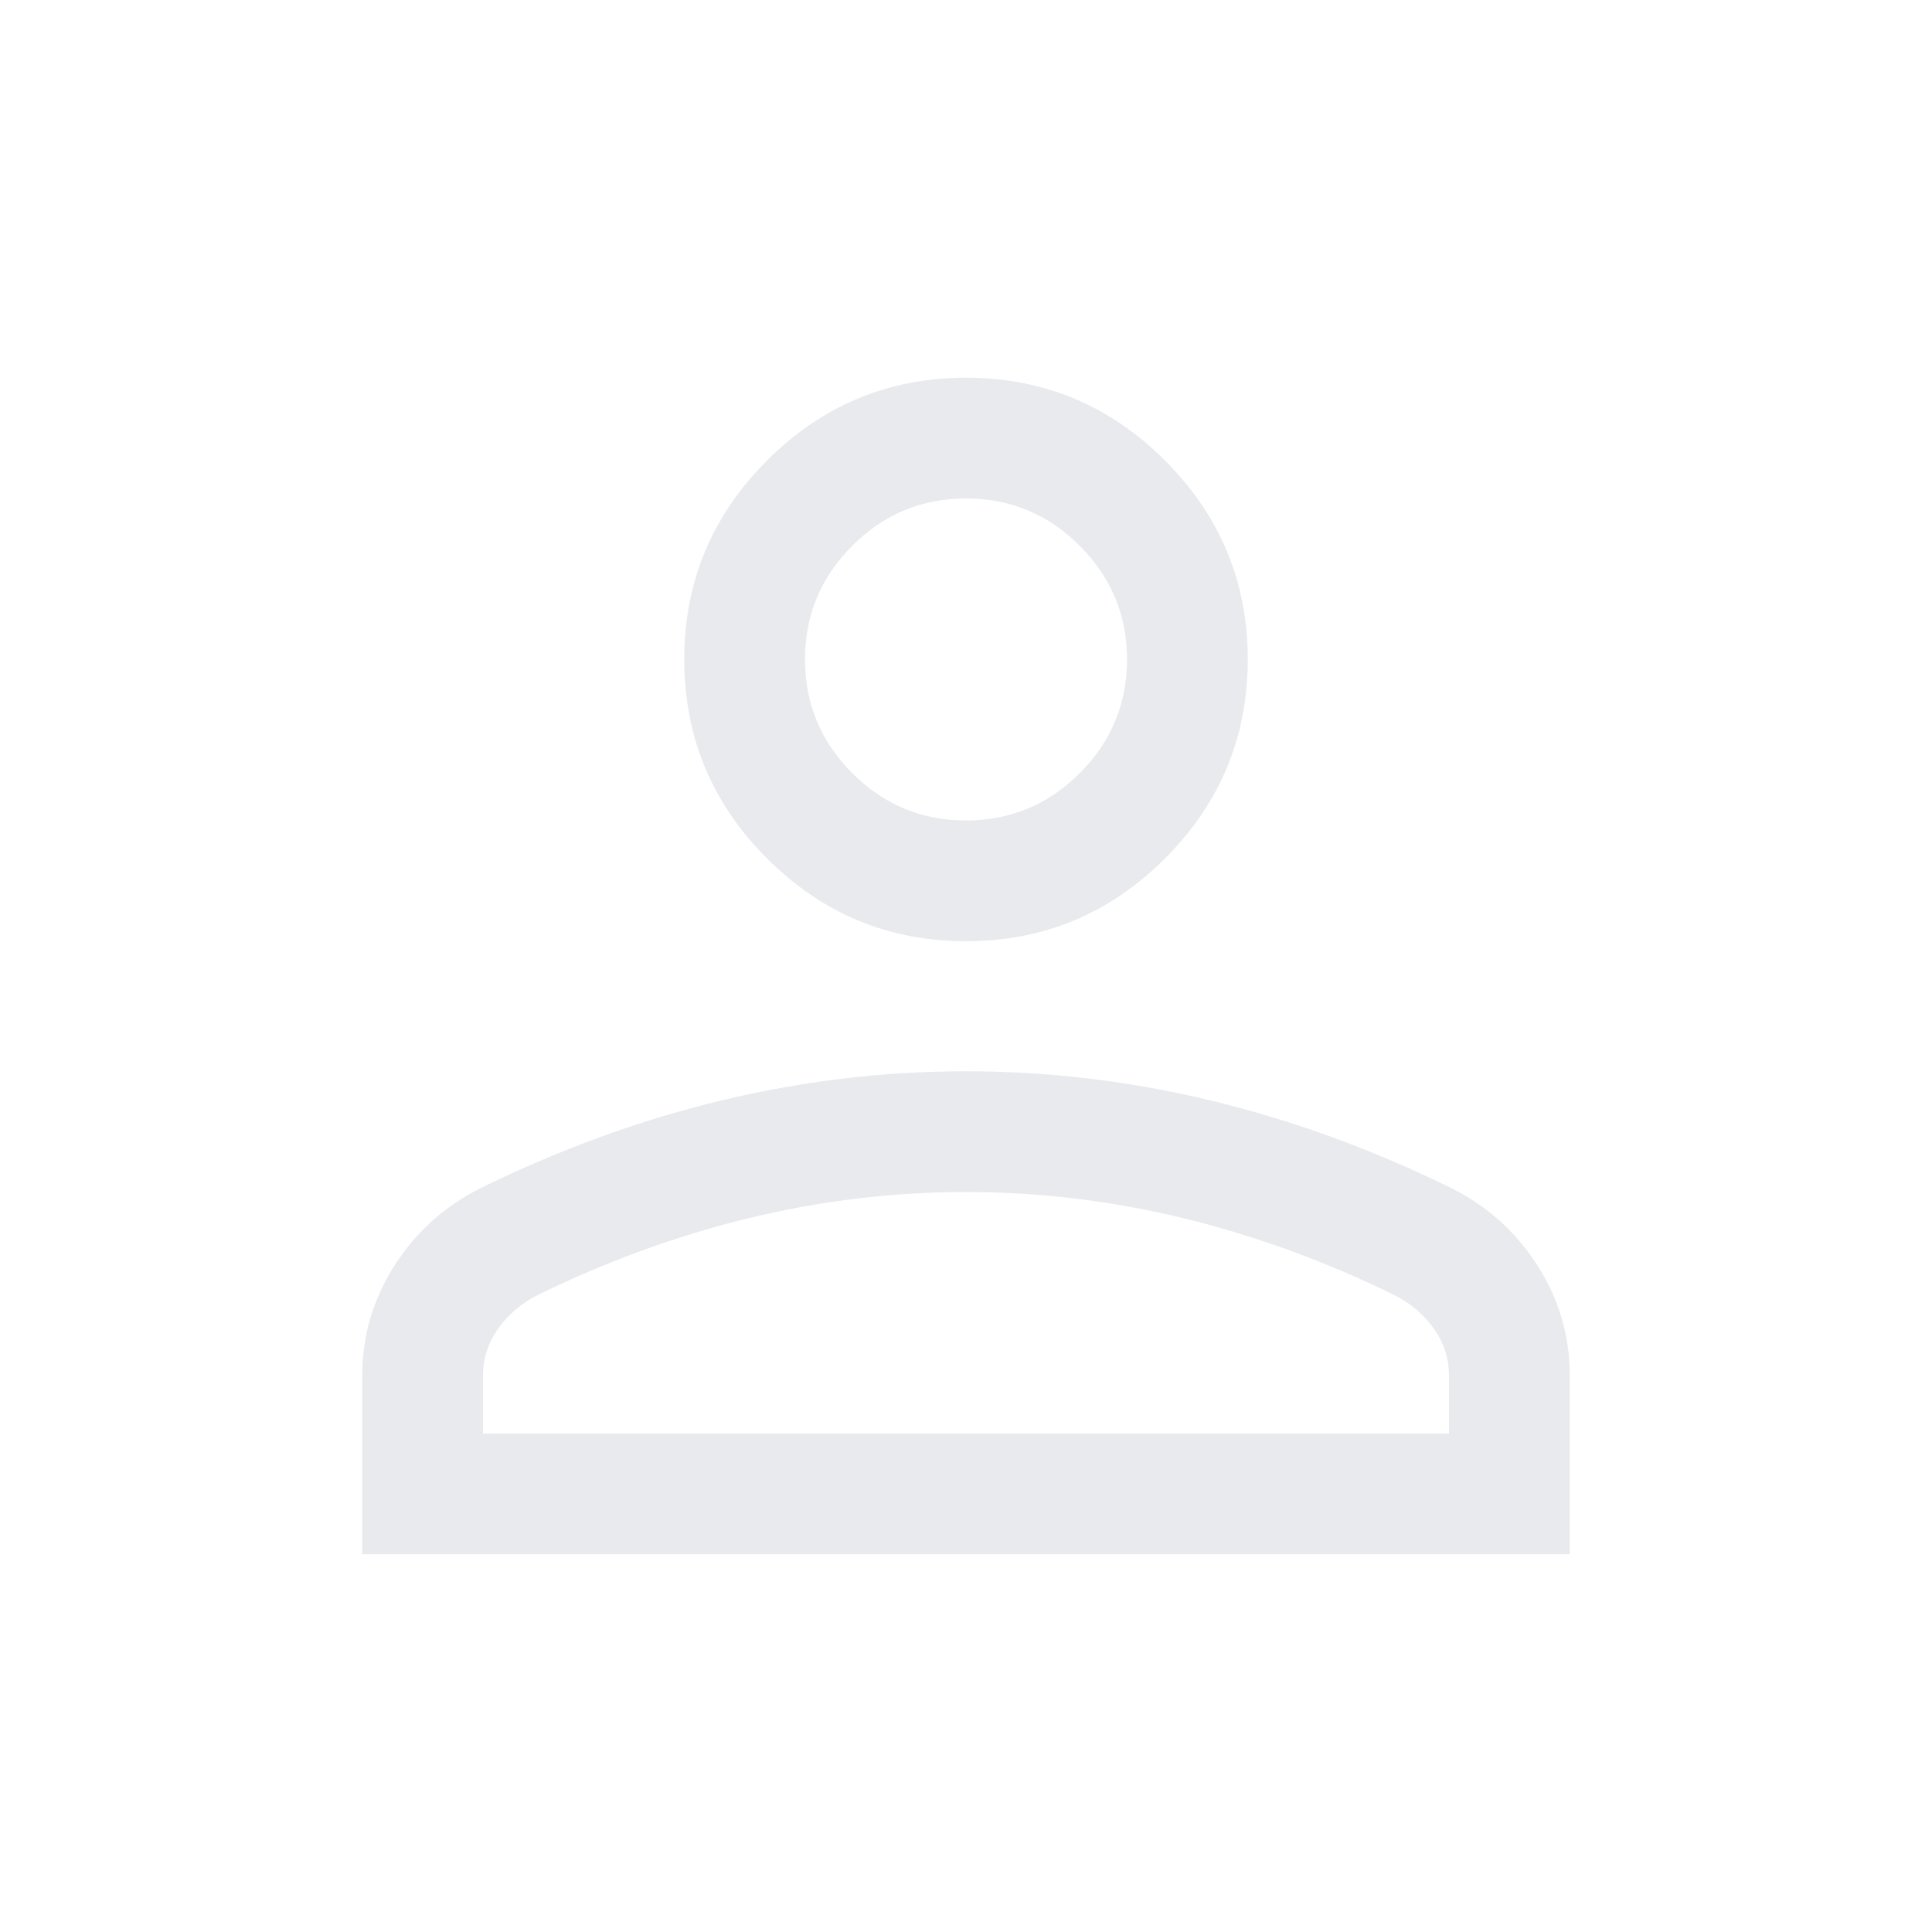 <svg xmlns="http://www.w3.org/2000/svg" width="24" height="24" fill="#e8eaed" viewBox="0 -960 960 960"><path d="M480-492.31q-57.75 0-98.87-41.12Q340-574.56 340-632.31t41.13-98.87q41.12-41.13 98.87-41.13t98.87 41.13Q620-690.06 620-632.31t-41.13 98.88q-41.12 41.12-98.87 41.12M180-187.69v-88.93q0-29.38 15.96-54.42t42.66-38.5q59.3-29.07 119.65-43.61T480-427.69t121.73 14.54 119.65 43.61q26.7 13.46 42.66 38.5T780-276.62v88.93zm60-60h480v-28.93q0-12.15-7.04-22.5-7.04-10.34-19.11-16.88-51.7-25.46-105.42-38.58Q534.7-367.69 480-367.69t-108.43 13.11Q317.85-341.46 266.15-316q-12.07 6.54-19.11 16.88-7.04 10.35-7.04 22.5zm240-304.62q33 0 56.5-23.5t23.5-56.5-23.5-56.5-56.5-23.5-56.5 23.5-23.5 56.5 23.5 56.5 56.5 23.5m0 304.62"/></svg>